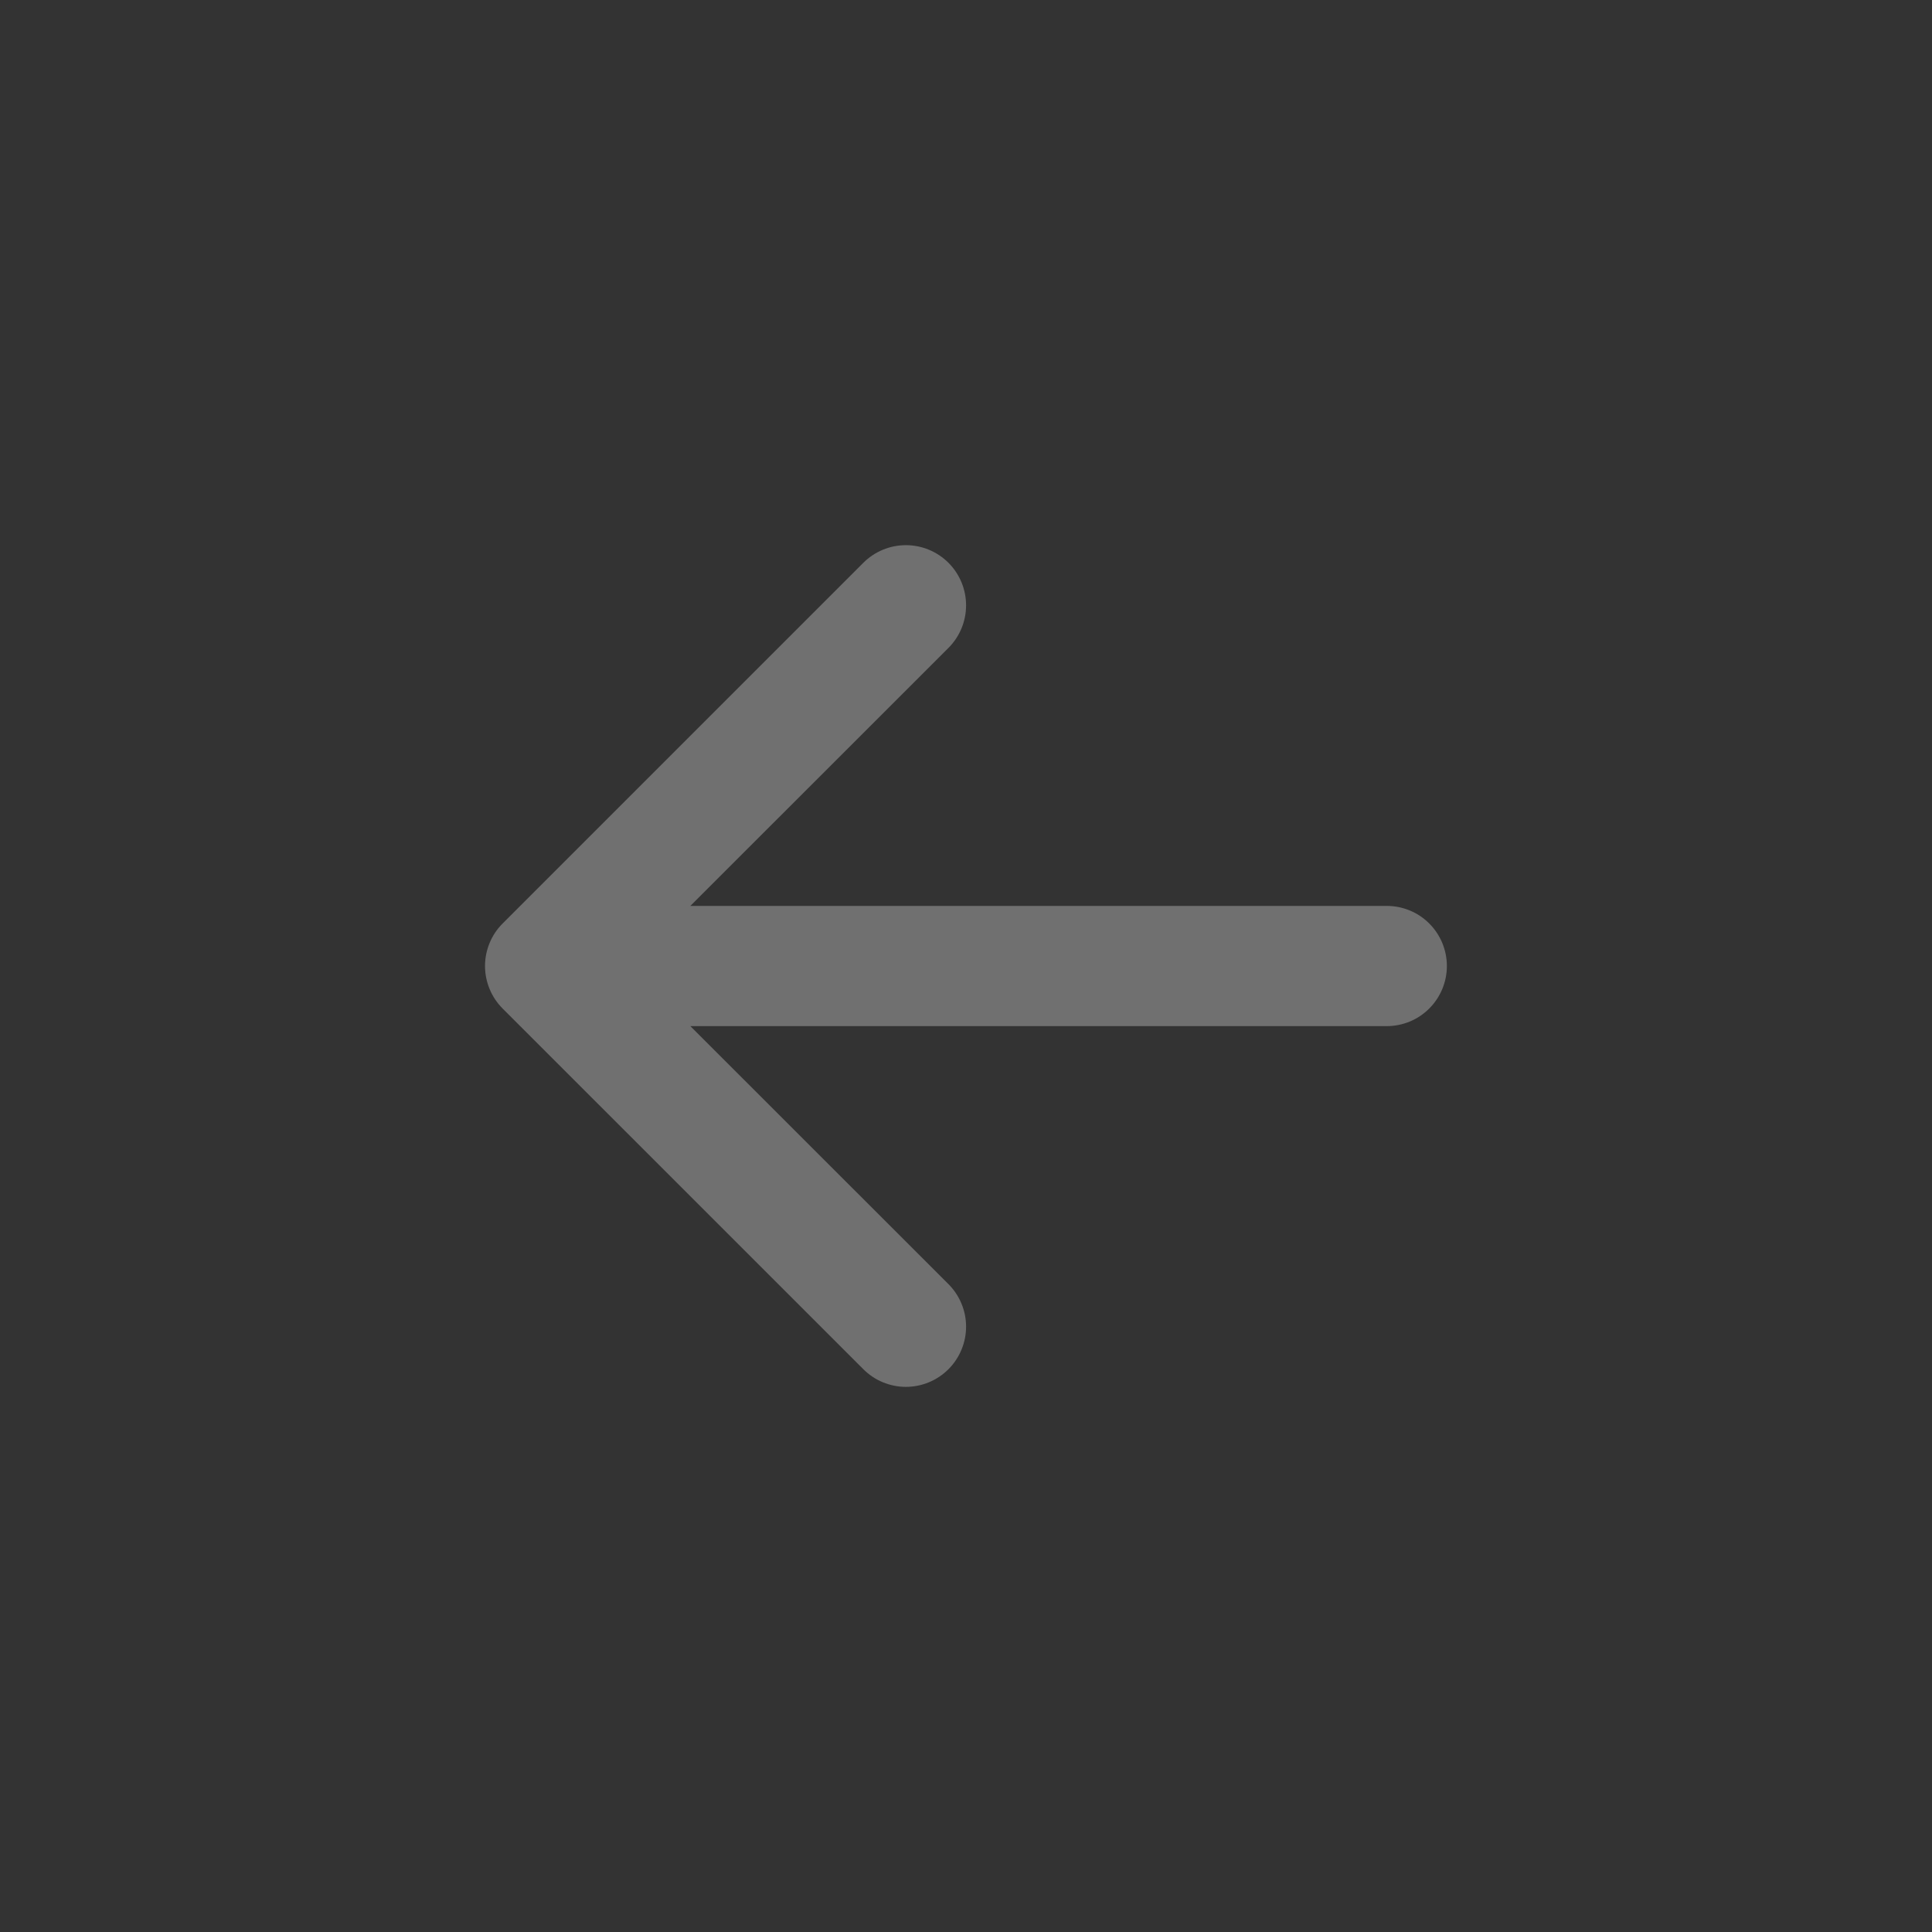 <svg width="50" height="50" viewBox="0 0 50 50" fill="none" xmlns="http://www.w3.org/2000/svg">
<rect x="0" y="0" width="50" height="50" fill="#333333" stroke="none"/>
<g id="bi:arrow-left-short">
<path id="Vector" fill-rule="evenodd" clip-rule="evenodd" d="M37.445 25C37.445 25.413 37.281 25.808 36.989 26.1C36.698 26.392 36.302 26.556 35.889 26.556H17.866L24.546 33.233C24.69 33.377 24.805 33.549 24.883 33.738C24.962 33.927 25.002 34.129 25.002 34.334C25.002 34.538 24.962 34.741 24.883 34.93C24.805 35.119 24.69 35.291 24.546 35.435C24.401 35.58 24.229 35.695 24.041 35.773C23.852 35.851 23.649 35.892 23.444 35.892C23.24 35.892 23.037 35.851 22.848 35.773C22.659 35.695 22.488 35.58 22.343 35.435L13.009 26.102C12.864 25.957 12.749 25.785 12.671 25.596C12.593 25.407 12.552 25.205 12.552 25C12.552 24.796 12.593 24.593 12.671 24.404C12.749 24.215 12.864 24.043 13.009 23.899L22.343 14.565C22.635 14.273 23.031 14.109 23.444 14.109C23.858 14.109 24.254 14.273 24.546 14.565C24.838 14.857 25.002 15.253 25.002 15.666C25.002 16.08 24.838 16.476 24.546 16.768L17.866 23.445H35.889C36.302 23.445 36.698 23.608 36.989 23.9C37.281 24.192 37.445 24.588 37.445 25Z" fill="white" fill-opacity="0.3" style="fill:white;fill:white;fill-opacity:0.3;"/>
</g>
</svg>
